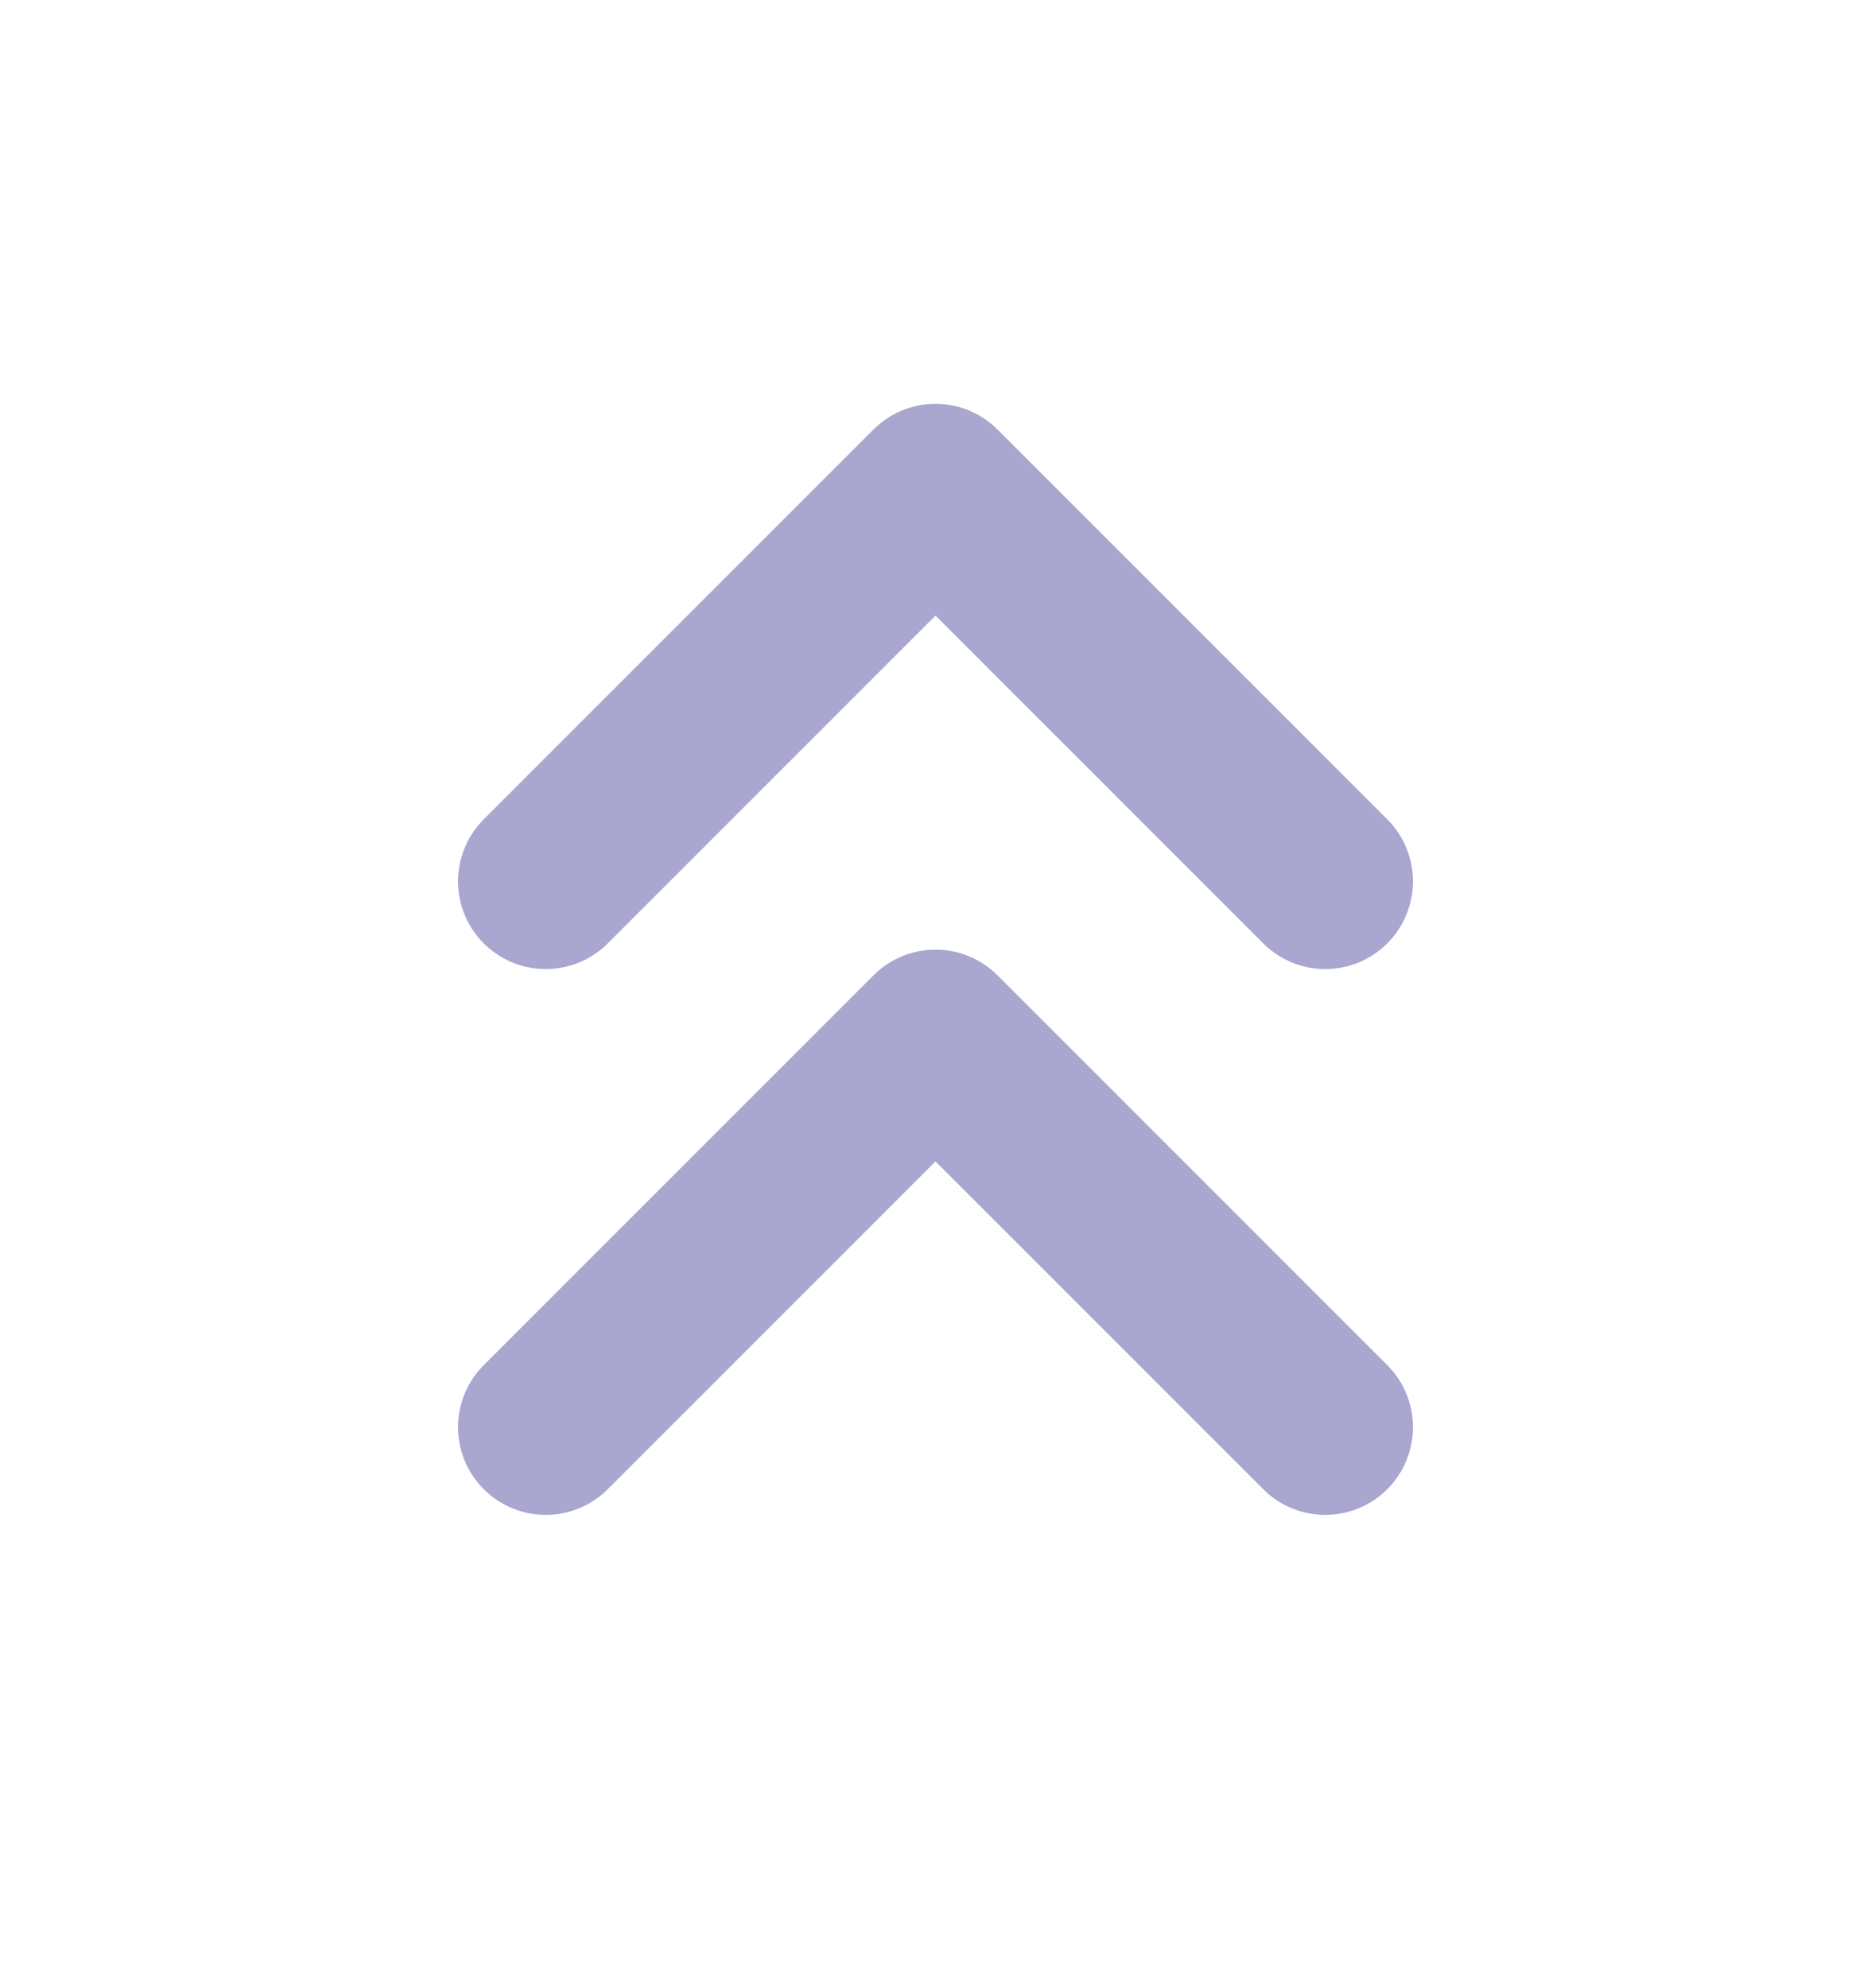 <svg width="16" height="17" viewBox="0 0 16 17" fill="none" xmlns="http://www.w3.org/2000/svg">
<path d="M11.333 7.536L8 4.203L4.667 7.536" stroke="#A9A6CF" stroke-width="1.5" stroke-linecap="round" stroke-linejoin="round"/>
<path d="M11.333 12.203L8 8.87L4.667 12.203" stroke="#A9A6CF" stroke-width="1.5" stroke-linecap="round" stroke-linejoin="round"/>
</svg>
